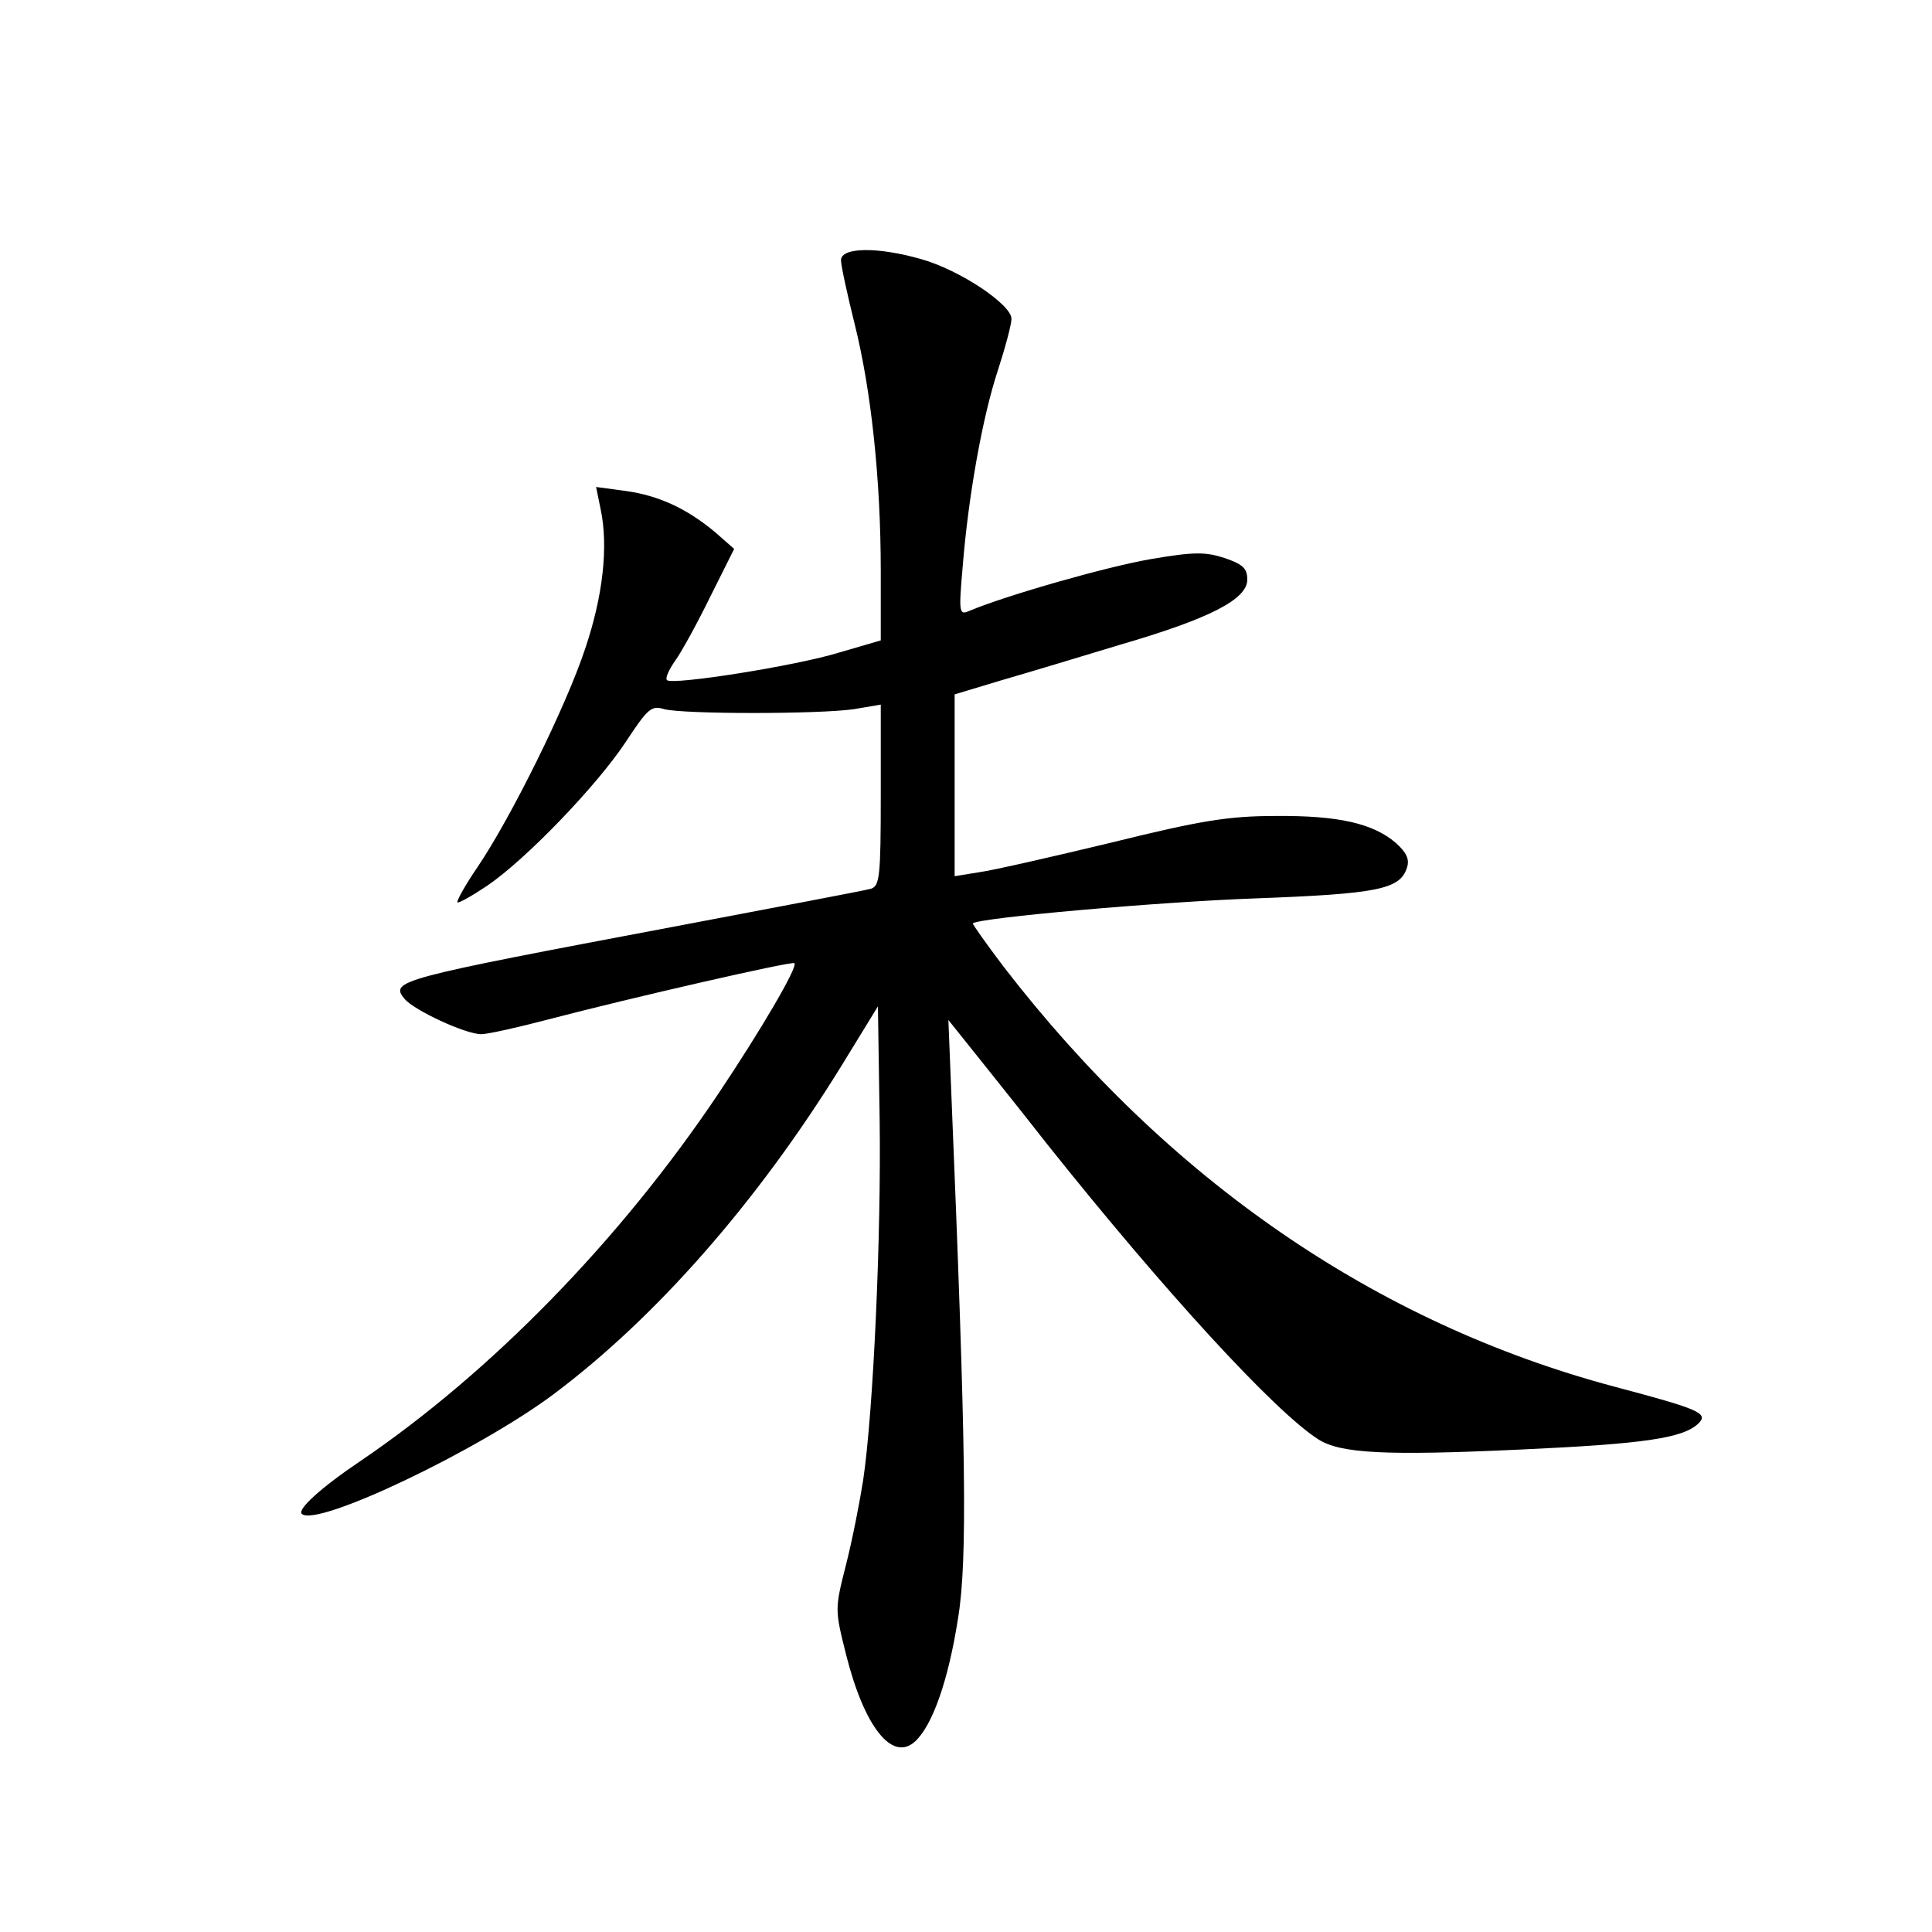 <?xml version="1.0" standalone="no"?>
<!DOCTYPE svg PUBLIC "-//W3C//DTD SVG 20010904//EN"
 "http://www.w3.org/TR/2001/REC-SVG-20010904/DTD/svg10.dtd">
<svg version="1.0" xmlns="http://www.w3.org/2000/svg"
 width="340pt" height="340pt" viewBox="0 0 340 340"
 preserveAspectRatio="xMidYMid meet">
<g transform="translate(0,340) scale(0.1,-0.1)"
fill="#000000" stroke="none">
<path d="M1480 2942 c0 -9 11 -60 24 -112 29 -116 46 -273 46 -435 l0 -122
-72 -21 c-77 -24 -295 -58 -304 -49 -4 3 3 18 14 34 11 15 39 66 62 113 l42
84 -33 29 c-50 42 -100 65 -158 73 l-52 7 8 -39 c14 -66 4 -153 -27 -245 -34
-103 -131 -298 -189 -384 -22 -32 -38 -61 -36 -63 2 -2 25 11 52 29 68 46 193
176 244 253 39 59 45 65 68 58 34 -9 272 -9 334 0 l47 8 0 -160 c0 -142 -2
-159 -17 -164 -10 -3 -164 -32 -343 -66 -493 -93 -504 -96 -478 -128 17 -20
107 -62 135 -62 11 0 65 12 118 26 145 38 429 103 433 99 7 -6 -61 -121 -134
-230 -173 -258 -400 -490 -628 -645 -70 -47 -113 -86 -105 -94 25 -25 312 112
444 211 180 135 358 338 505 576 l65 106 3 -197 c3 -205 -11 -516 -29 -637 -6
-38 -19 -105 -30 -148 -20 -79 -20 -79 0 -159 32 -127 81 -189 121 -153 31 28
59 108 76 217 17 103 14 301 -12 928 l-5 125 28 -35 c15 -19 82 -102 147 -185
204 -256 399 -469 476 -518 39 -25 119 -29 355 -18 219 10 287 20 314 46 18
18 2 25 -149 65 -419 112 -785 364 -1074 739 -31 41 -55 75 -54 76 11 10 329
38 498 44 215 8 254 16 266 54 5 15 -1 27 -20 44 -40 34 -101 48 -211 47 -83
0 -132 -8 -290 -47 -104 -25 -209 -49 -232 -52 l-43 -7 0 160 0 160 83 25 c45
13 138 41 207 62 158 46 225 80 225 115 0 20 -8 27 -40 38 -34 11 -54 11 -130
-2 -76 -13 -252 -63 -319 -91 -18 -8 -19 -4 -12 76 10 126 35 265 62 347 13
40 24 81 24 91 0 25 -91 86 -159 105 -77 22 -141 21 -141 -2z"/>
</g>
</svg>
